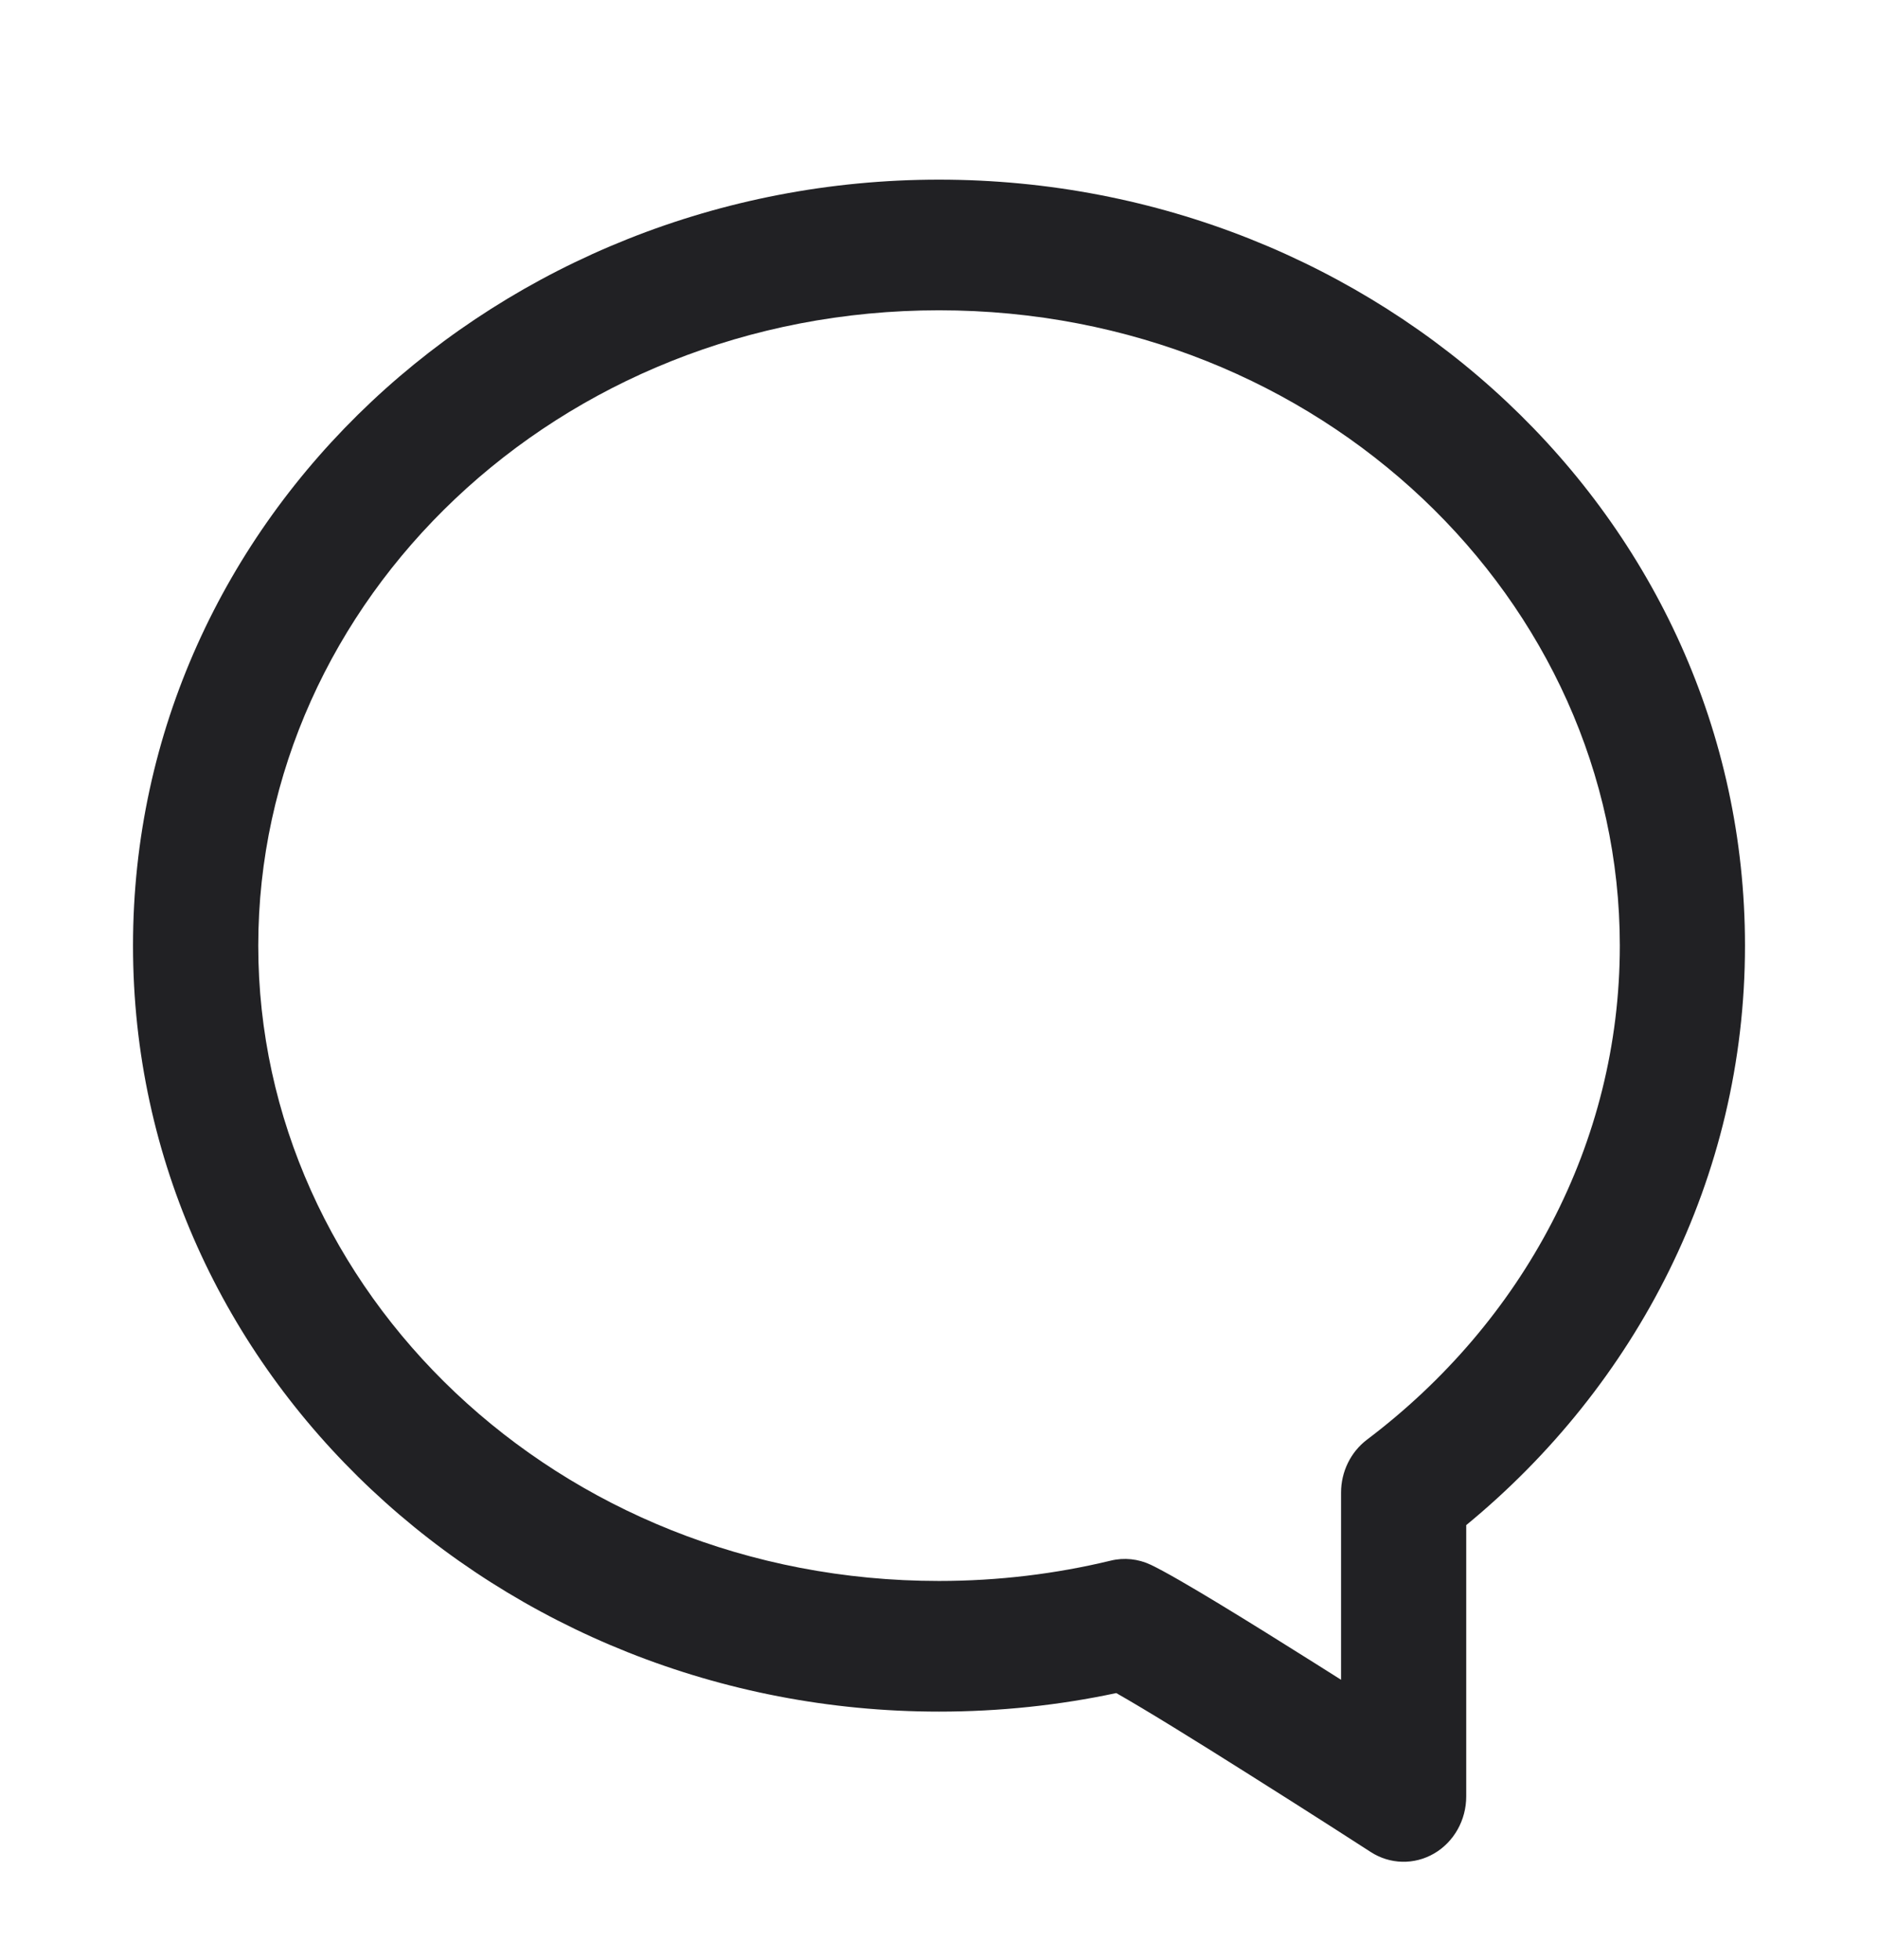 <svg width="23" height="24" viewBox="0 0 23 24" fill="none" xmlns="http://www.w3.org/2000/svg">
<path fill-rule="evenodd" clip-rule="evenodd" d="M11.5 3.8C16.18 3.8 19.838 7.358 19.838 11.581C19.838 14.004 18.648 16.191 16.741 17.631C16.542 17.782 16.424 18.023 16.424 18.279V20.571C16.316 20.503 16.206 20.433 16.093 20.362C15.334 19.884 14.43 19.323 14.094 19.163C13.94 19.09 13.767 19.072 13.603 19.112C12.932 19.274 12.228 19.361 11.5 19.361C6.82 19.361 3.163 15.803 3.163 11.581C3.163 7.358 6.82 3.8 11.5 3.8ZM16.787 22.68C17.023 22.833 17.32 22.84 17.563 22.699C17.806 22.558 17.957 22.29 17.957 22V18.677C20.033 16.97 21.371 14.434 21.371 11.581C21.371 6.325 16.877 2.2 11.5 2.2C6.124 2.2 1.629 6.325 1.629 11.581C1.629 16.836 6.124 20.961 11.5 20.961C12.245 20.961 12.972 20.883 13.671 20.734C14.024 20.934 14.661 21.328 15.3 21.732C15.689 21.977 16.061 22.214 16.336 22.39C16.473 22.478 16.586 22.551 16.664 22.601L16.787 22.68Z" fill="#212124"/>
</svg>
